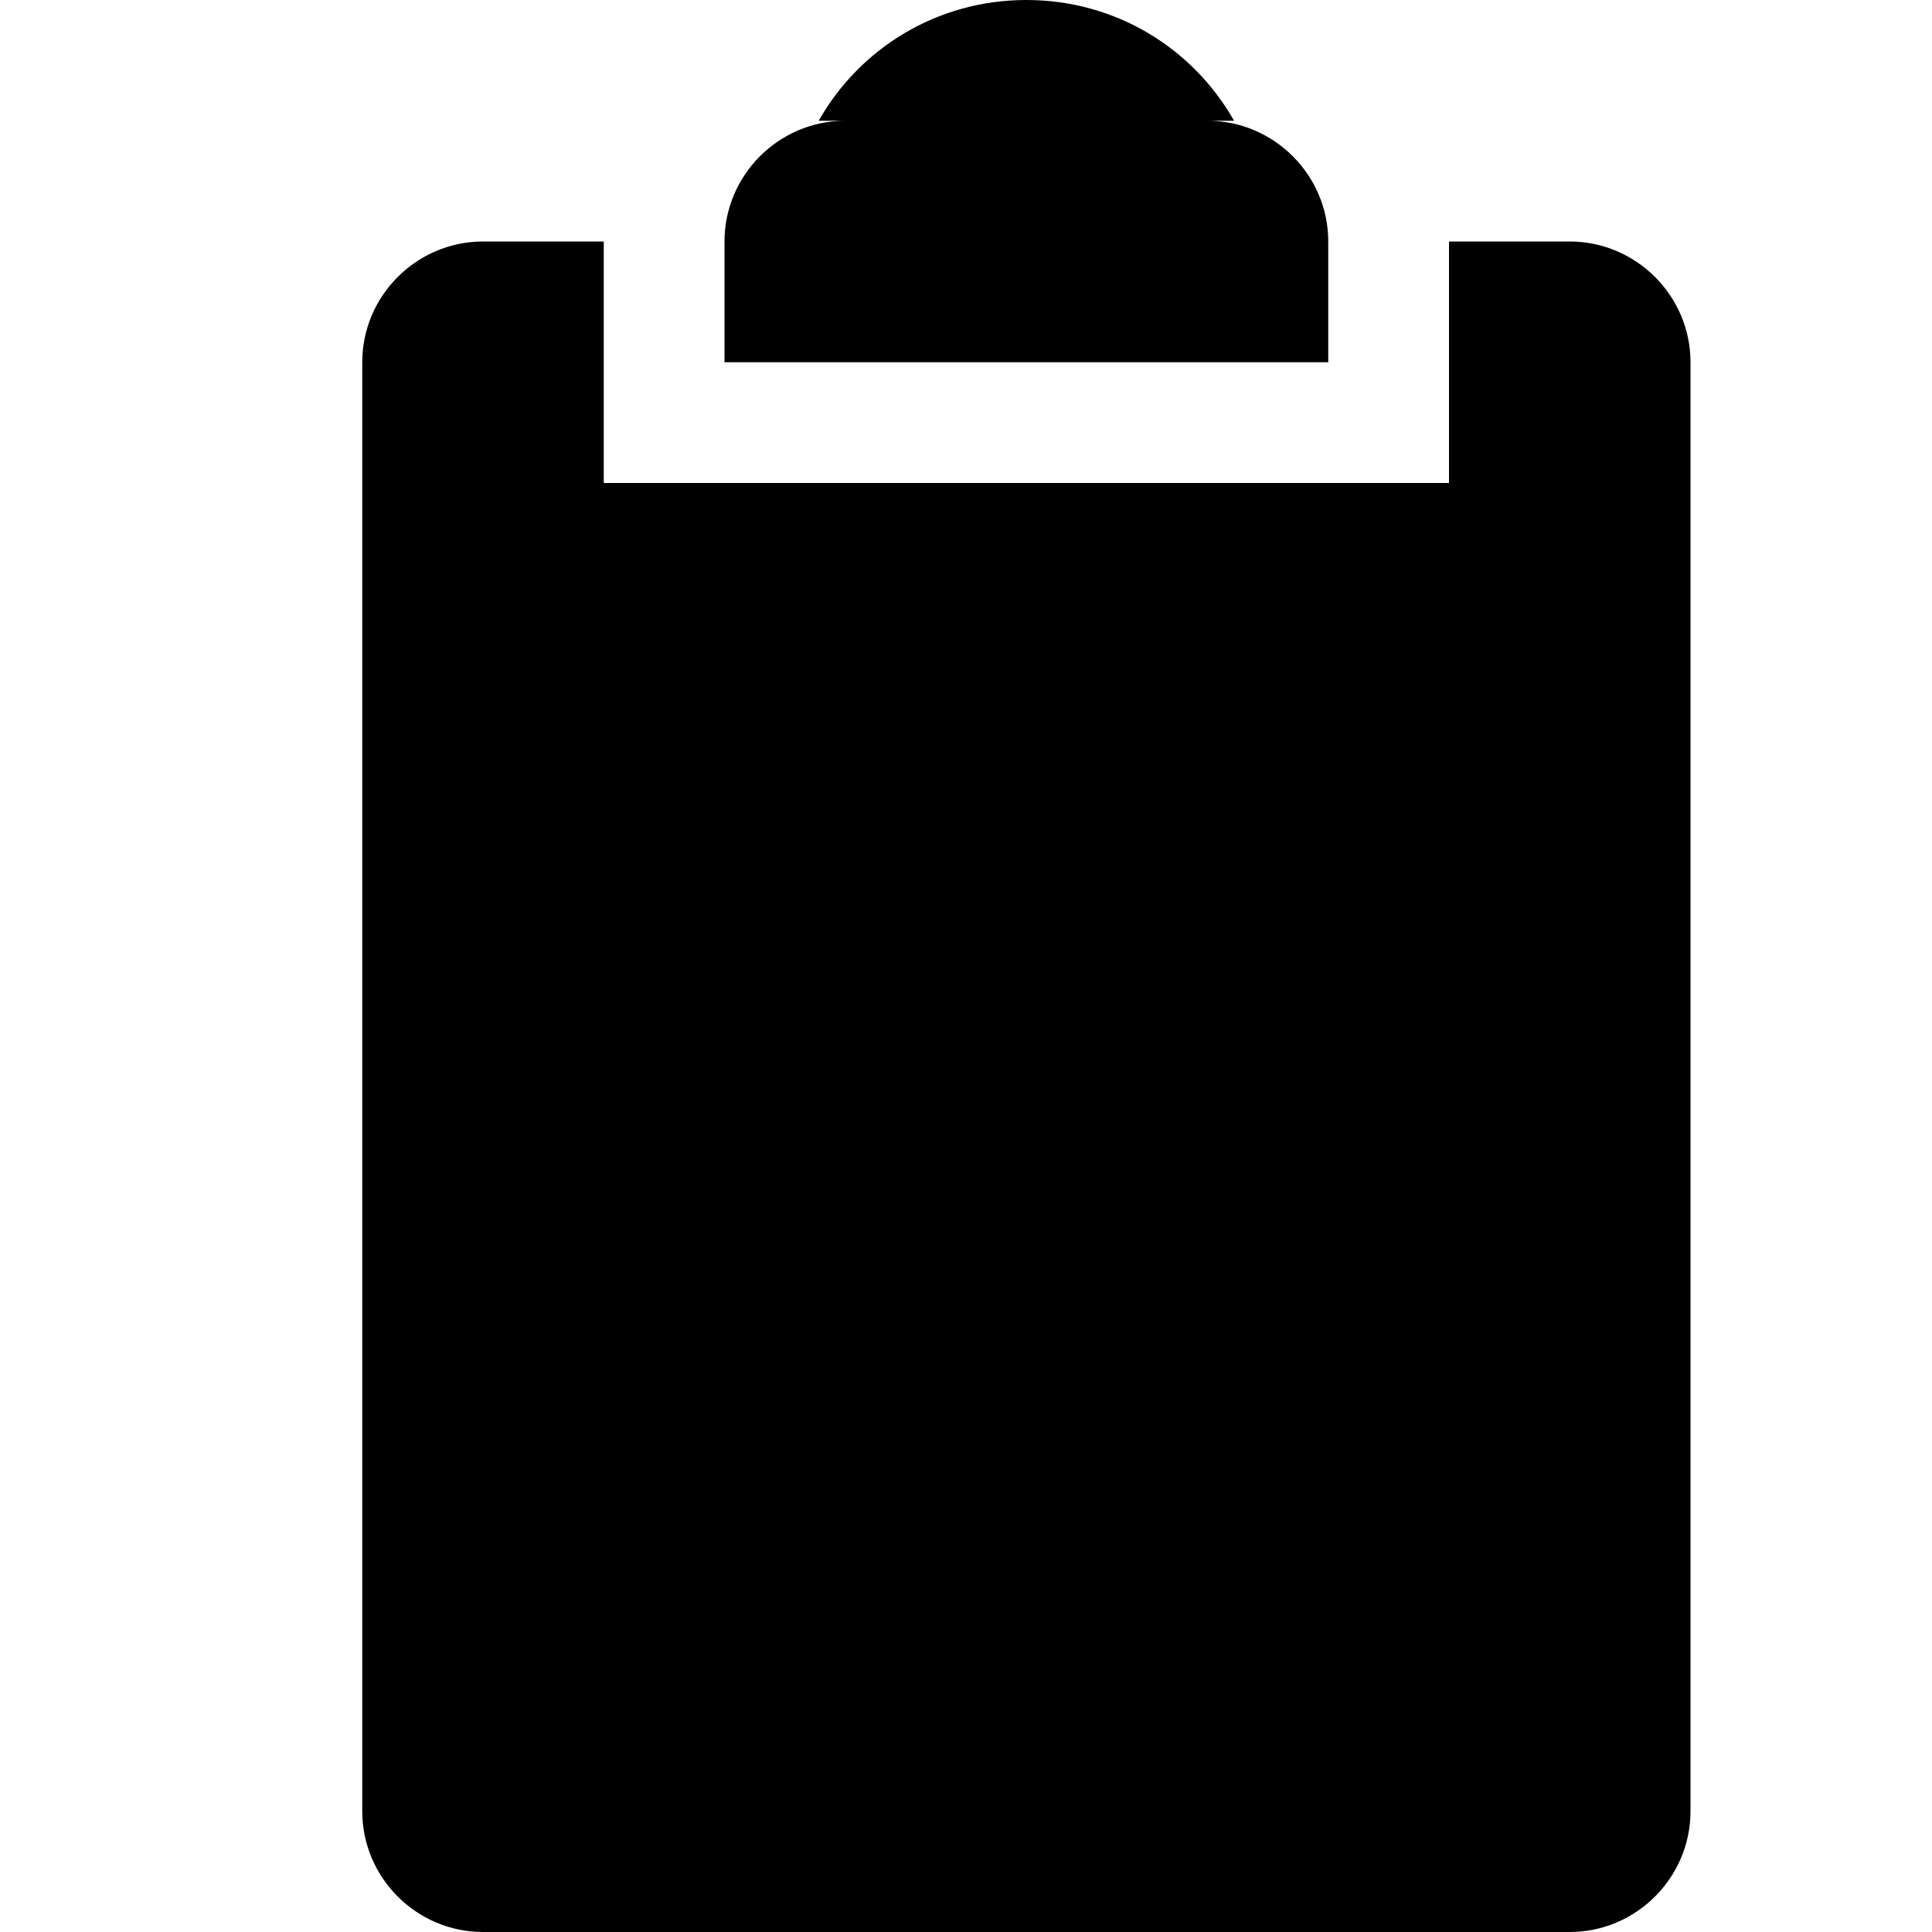 <svg xmlns="http://www.w3.org/2000/svg" viewBox="0 0 16 16"><path fill-rule="evenodd" clip-rule="evenodd" d="M11 2c0-.55-.45-1-1-1h.22C9.88.4 9.24 0 8.5 0S7.12.4 6.78 1H7c-.55 0-1 .45-1 1v1h5V2zm2 0h-1v2H5V2H4c-.55 0-1 .45-1 1v12c0 .55.45 1 1 1h9c.55 0 1-.45 1-1V3c0-.55-.45-1-1-1z"/></svg>